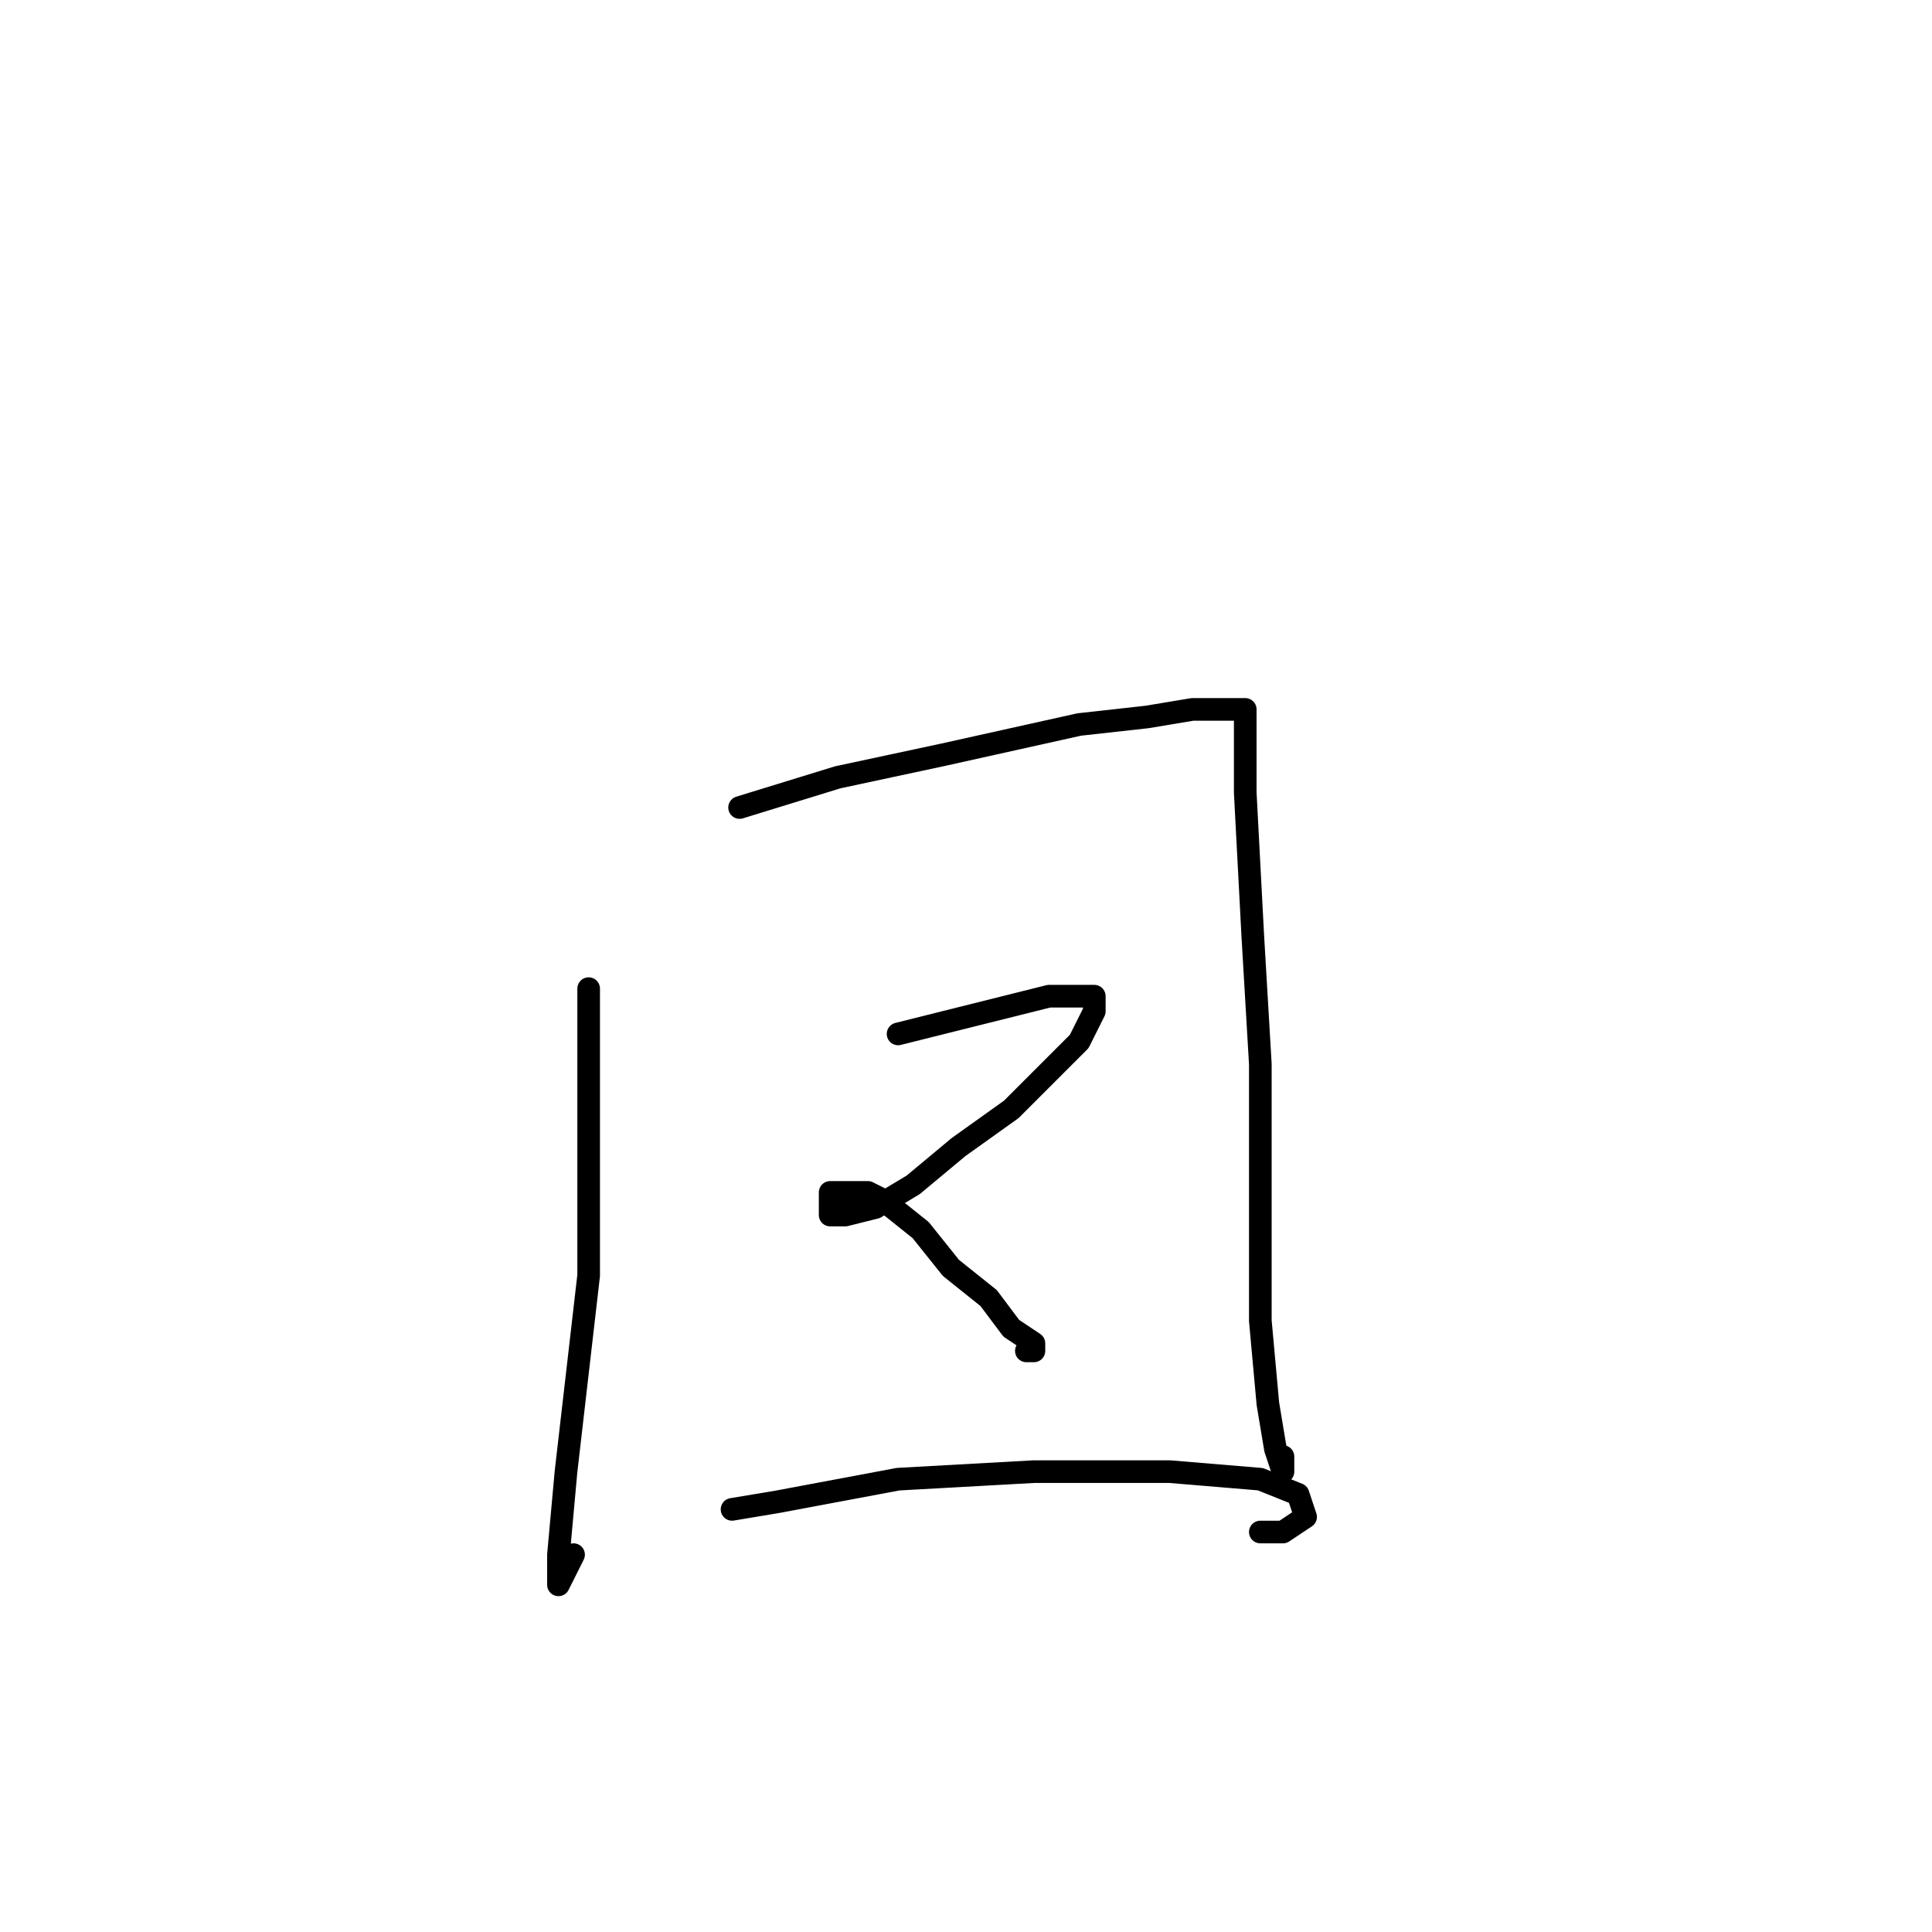 <?xml version="1.0" standalone="no"?>
    <svg width="256" height="256" xmlns="http://www.w3.org/2000/svg" version="1.1">
    <polyline stroke="black" stroke-width="3" stroke-linecap="round" fill="transparent" stroke-linejoin="round" points="78 131 78 148 78 169 75 195 74 206 74 210 75 208 76 206 76 206 " />
        <polyline stroke="black" stroke-width="3" stroke-linecap="round" fill="transparent" stroke-linejoin="round" points="98 107 111 103 125 100 143 96 152 95 158 94 163 94 164 94 165 94 165 95 165 98 165 105 166 124 167 141 167 160 167 175 168 186 169 192 170 195 170 194 170 193 170 193 " />
        <polyline stroke="black" stroke-width="3" stroke-linecap="round" fill="transparent" stroke-linejoin="round" points="119 137 131 134 139 132 144 132 145 132 145 133 145 134 143 138 134 147 127 152 121 157 116 160 112 161 110 161 110 160 110 159 110 158 111 158 112 158 113 158 115 158 117 159 122 163 126 168 131 172 134 176 137 178 137 179 136 179 136 179 " />
        <polyline stroke="black" stroke-width="3" stroke-linecap="round" fill="transparent" stroke-linejoin="round" points="97 200 103 199 119 196 137 195 155 195 167 196 172 198 173 201 170 203 167 203 167 203 " />
        </svg>